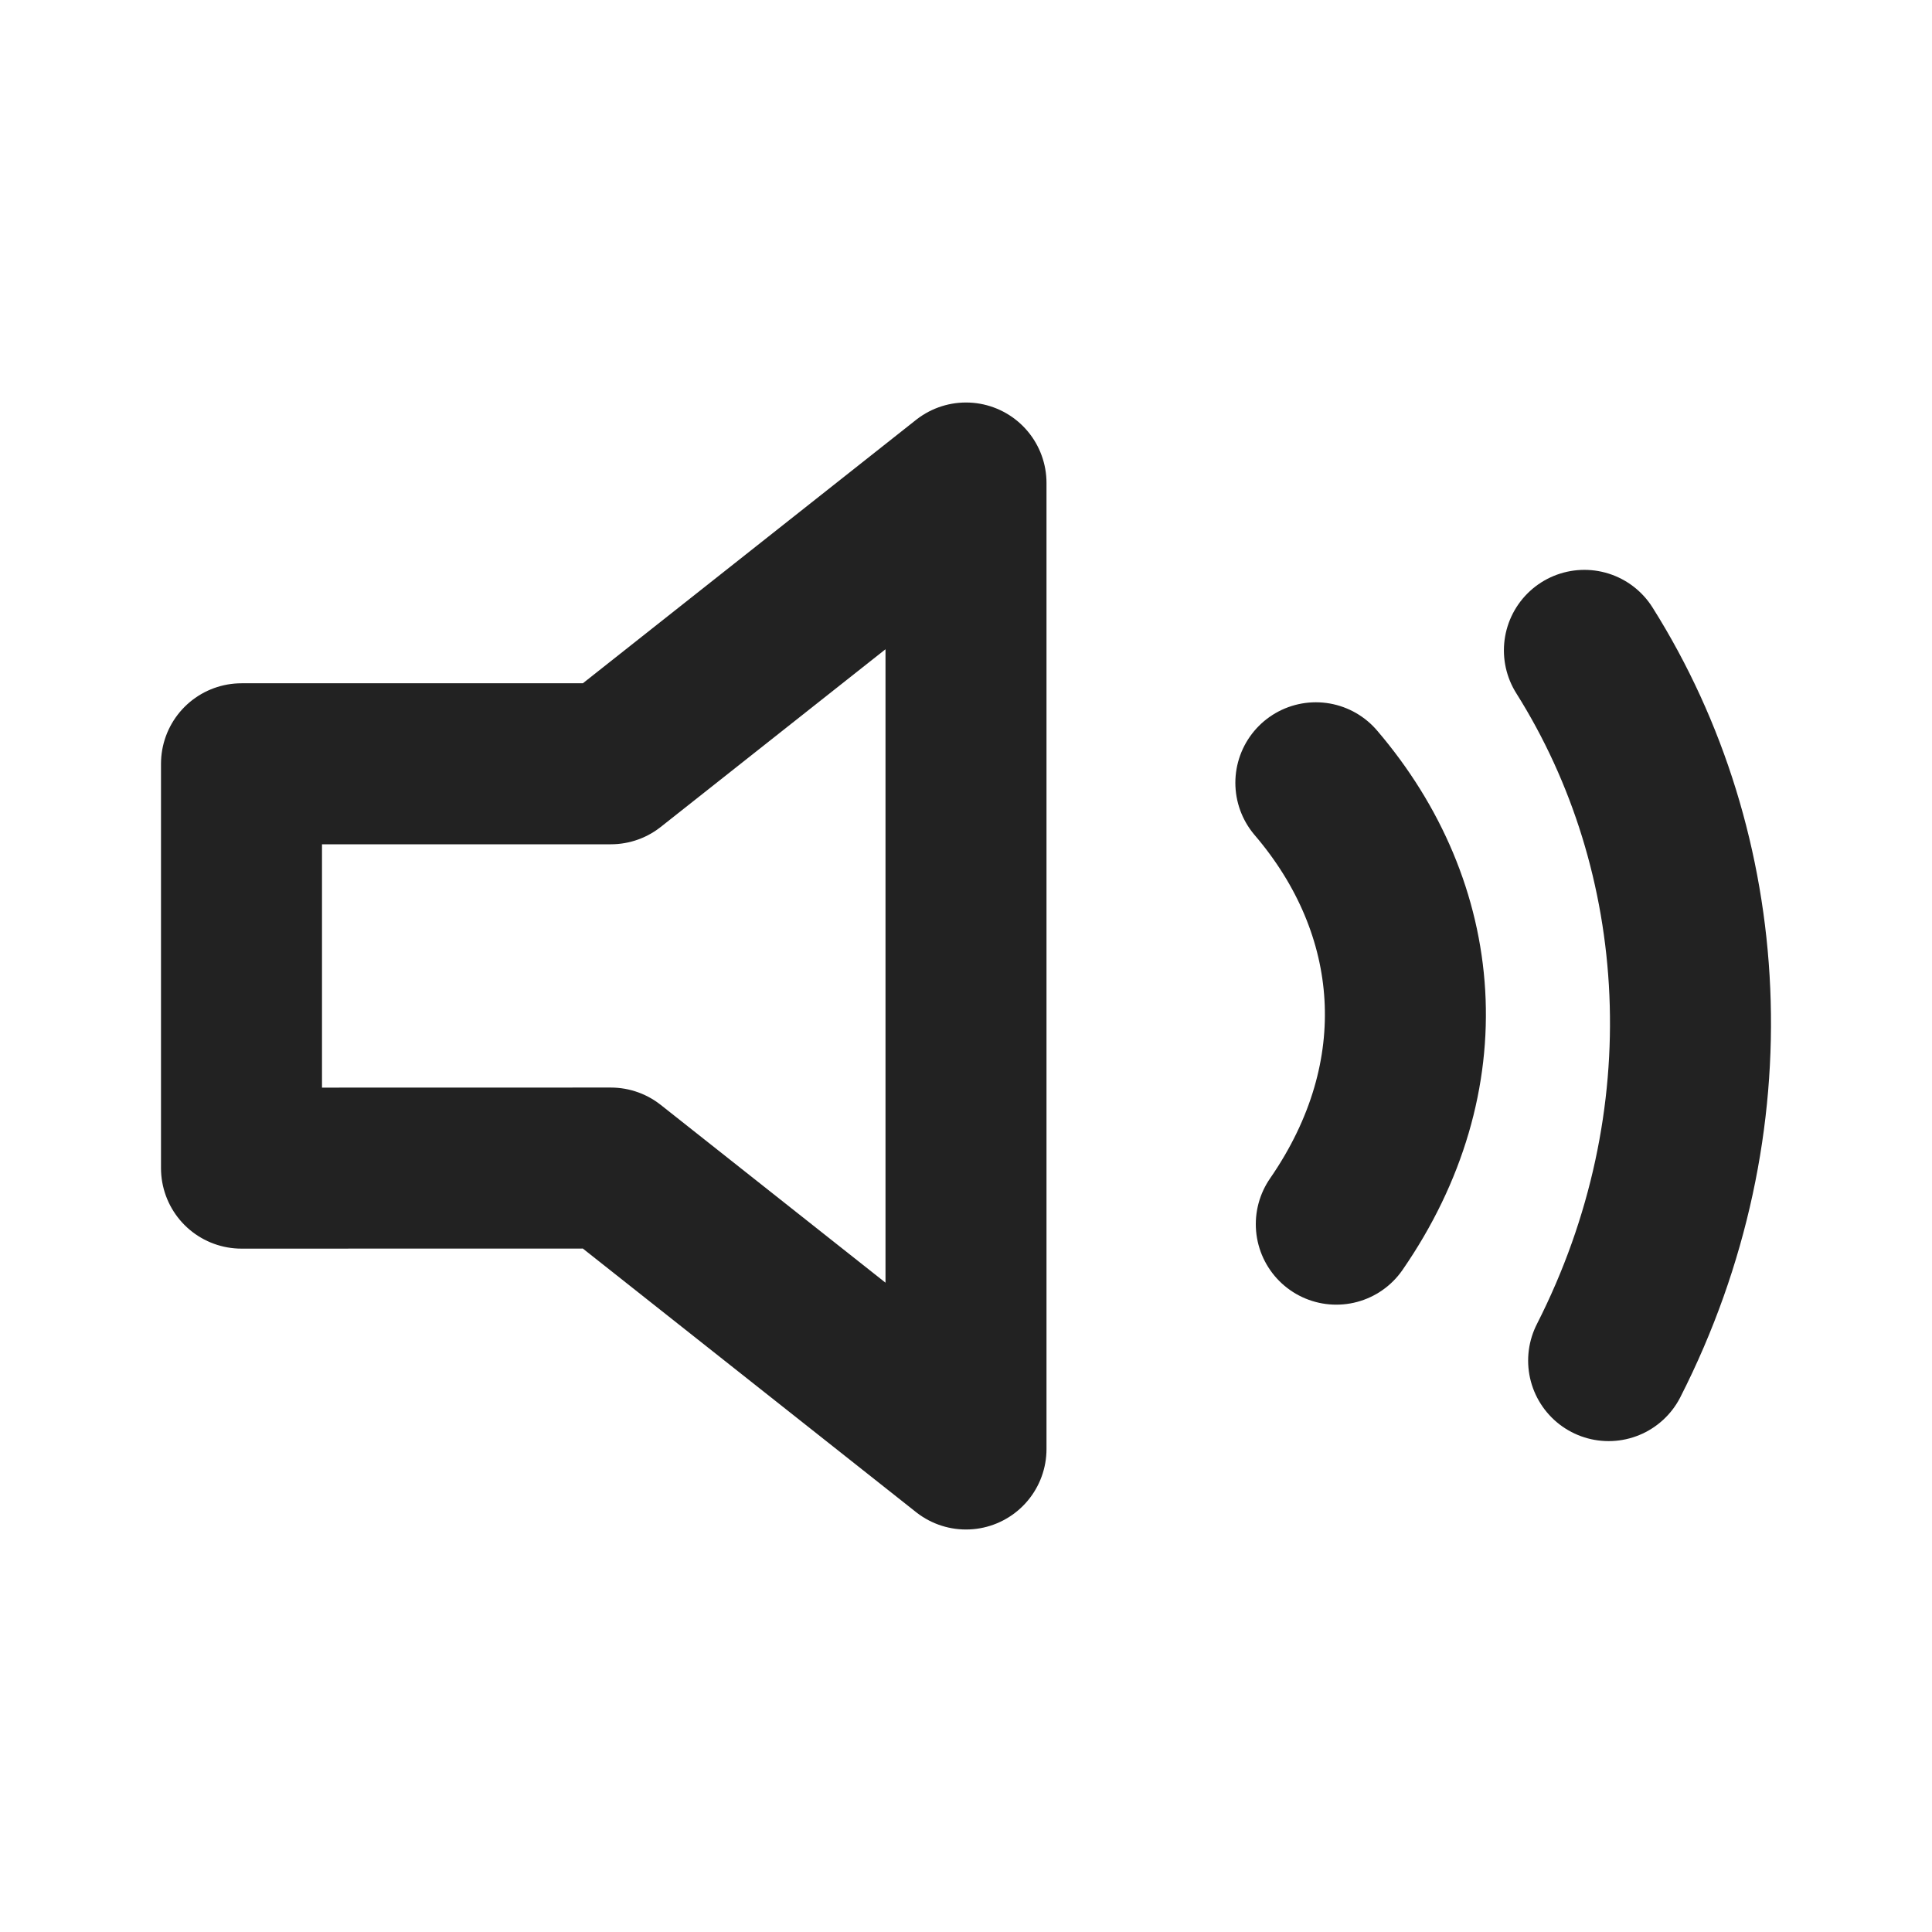 <svg width="24" height="24" viewBox="0 0 24 24" fill="none" xmlns="http://www.w3.org/2000/svg">
<path d="M19.682 8.079C21.266 10.594 21.49 13.94 19.983 16.902M16.346 9.724C17.683 11.287 17.872 13.366 16.6 15.207M12 6L7.588 9.488H3V14.511L7.588 14.51L12 18V6Z" stroke="#222222" stroke-width="2" stroke-linecap="round" stroke-linejoin="round"/>
</svg>
